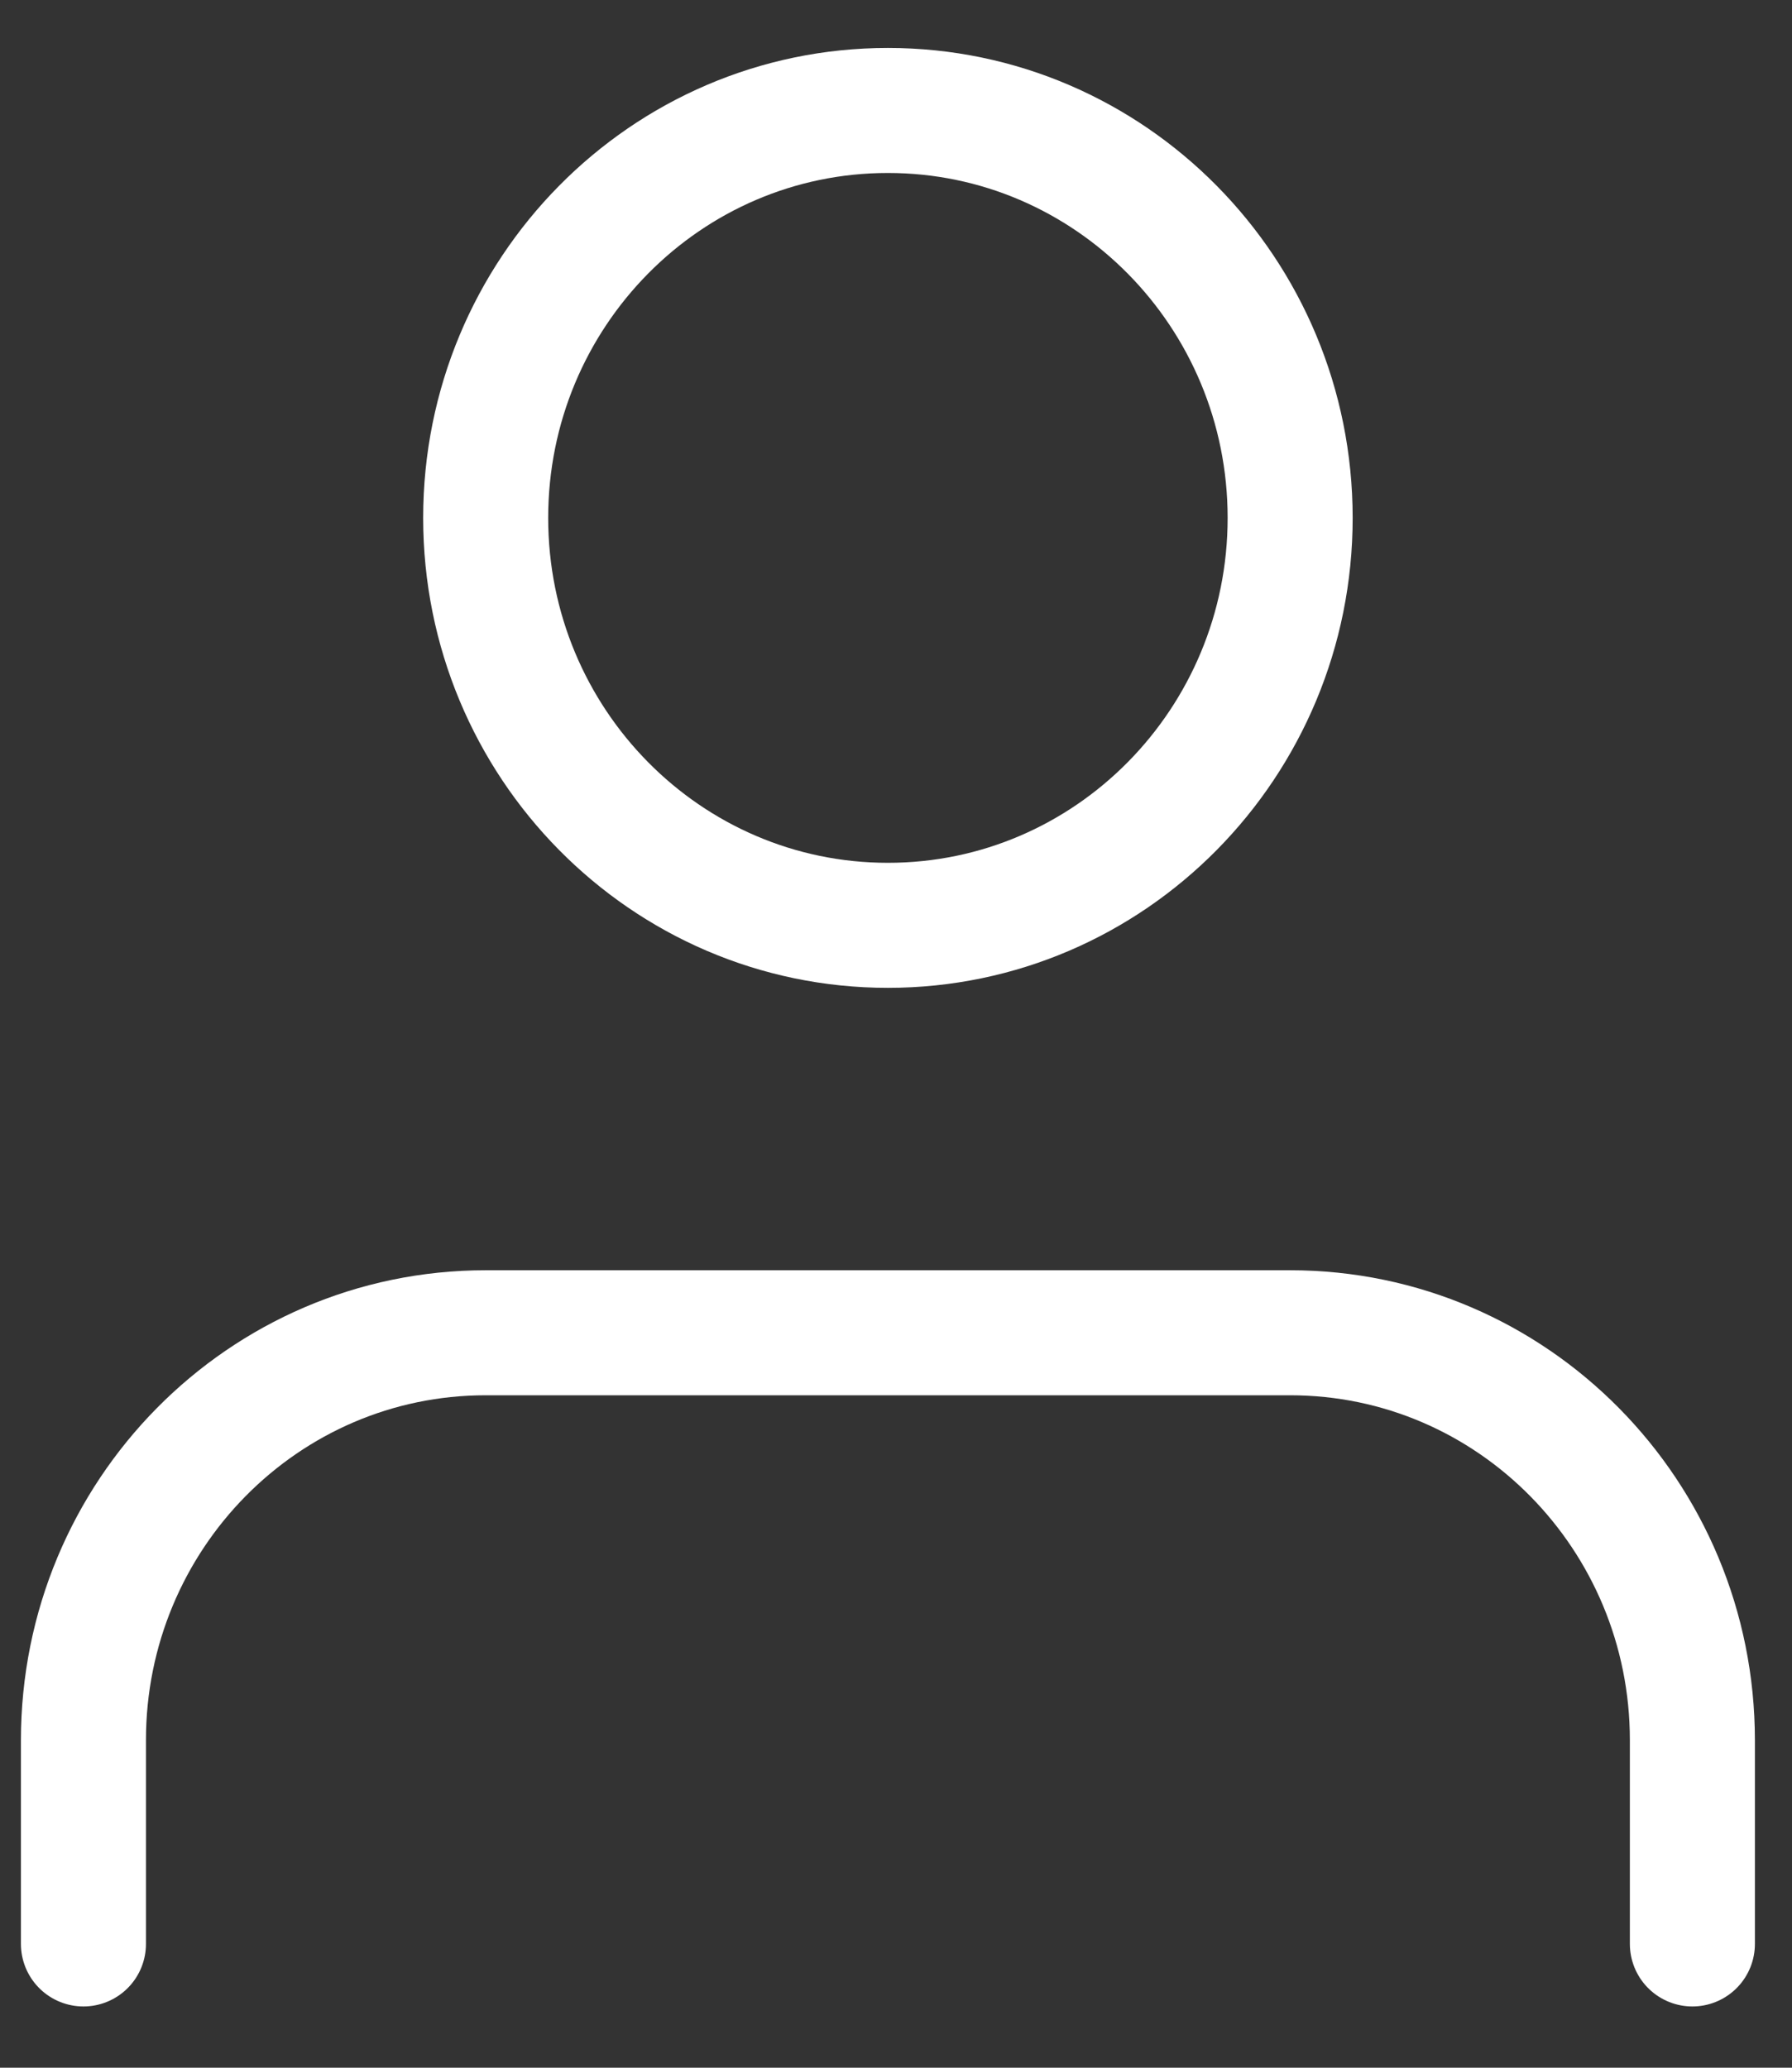<svg width="39" height="45" viewBox="0 0 39 45" fill="none" xmlns="http://www.w3.org/2000/svg">
<rect x="0" y="0" width="39" height="45" fill="#333333" stroke="none"/>
<g clip-path="url(#clip0_1_948)">
<g clip-path="url(#clip1_1_948)">
<g clip-path="url(#clip2_1_948)">
<path d="M36.832 42.306V37.873C36.832 32.975 32.913 29.005 28.078 29.005H10.57C5.735 29.005 1.816 32.975 1.816 37.873V42.306M28.078 11.271C28.078 16.168 24.159 20.138 19.324 20.138C14.489 20.138 10.57 16.168 10.57 11.271C10.57 6.374 14.489 2.404 19.324 2.404C24.159 2.404 28.078 6.374 28.078 11.271Z" stroke="white" stroke-width="2.721" stroke-linecap="round" stroke-linejoin="round"/>
</g>
</g>
</g>
<defs>
<clipPath id="clip0_1_948">
<rect width="39" height="43.53" fill="white" transform="translate(0 0.59)"/>
</clipPath>
<clipPath id="clip1_1_948">
<rect width="39" height="43.53" fill="white" transform="translate(0 0.59)"/>
</clipPath>
<clipPath id="clip2_1_948">
<rect width="38.996" height="43.53" fill="white" transform="translate(0.002 0.59)"/>
</clipPath>
</defs>
</svg>
